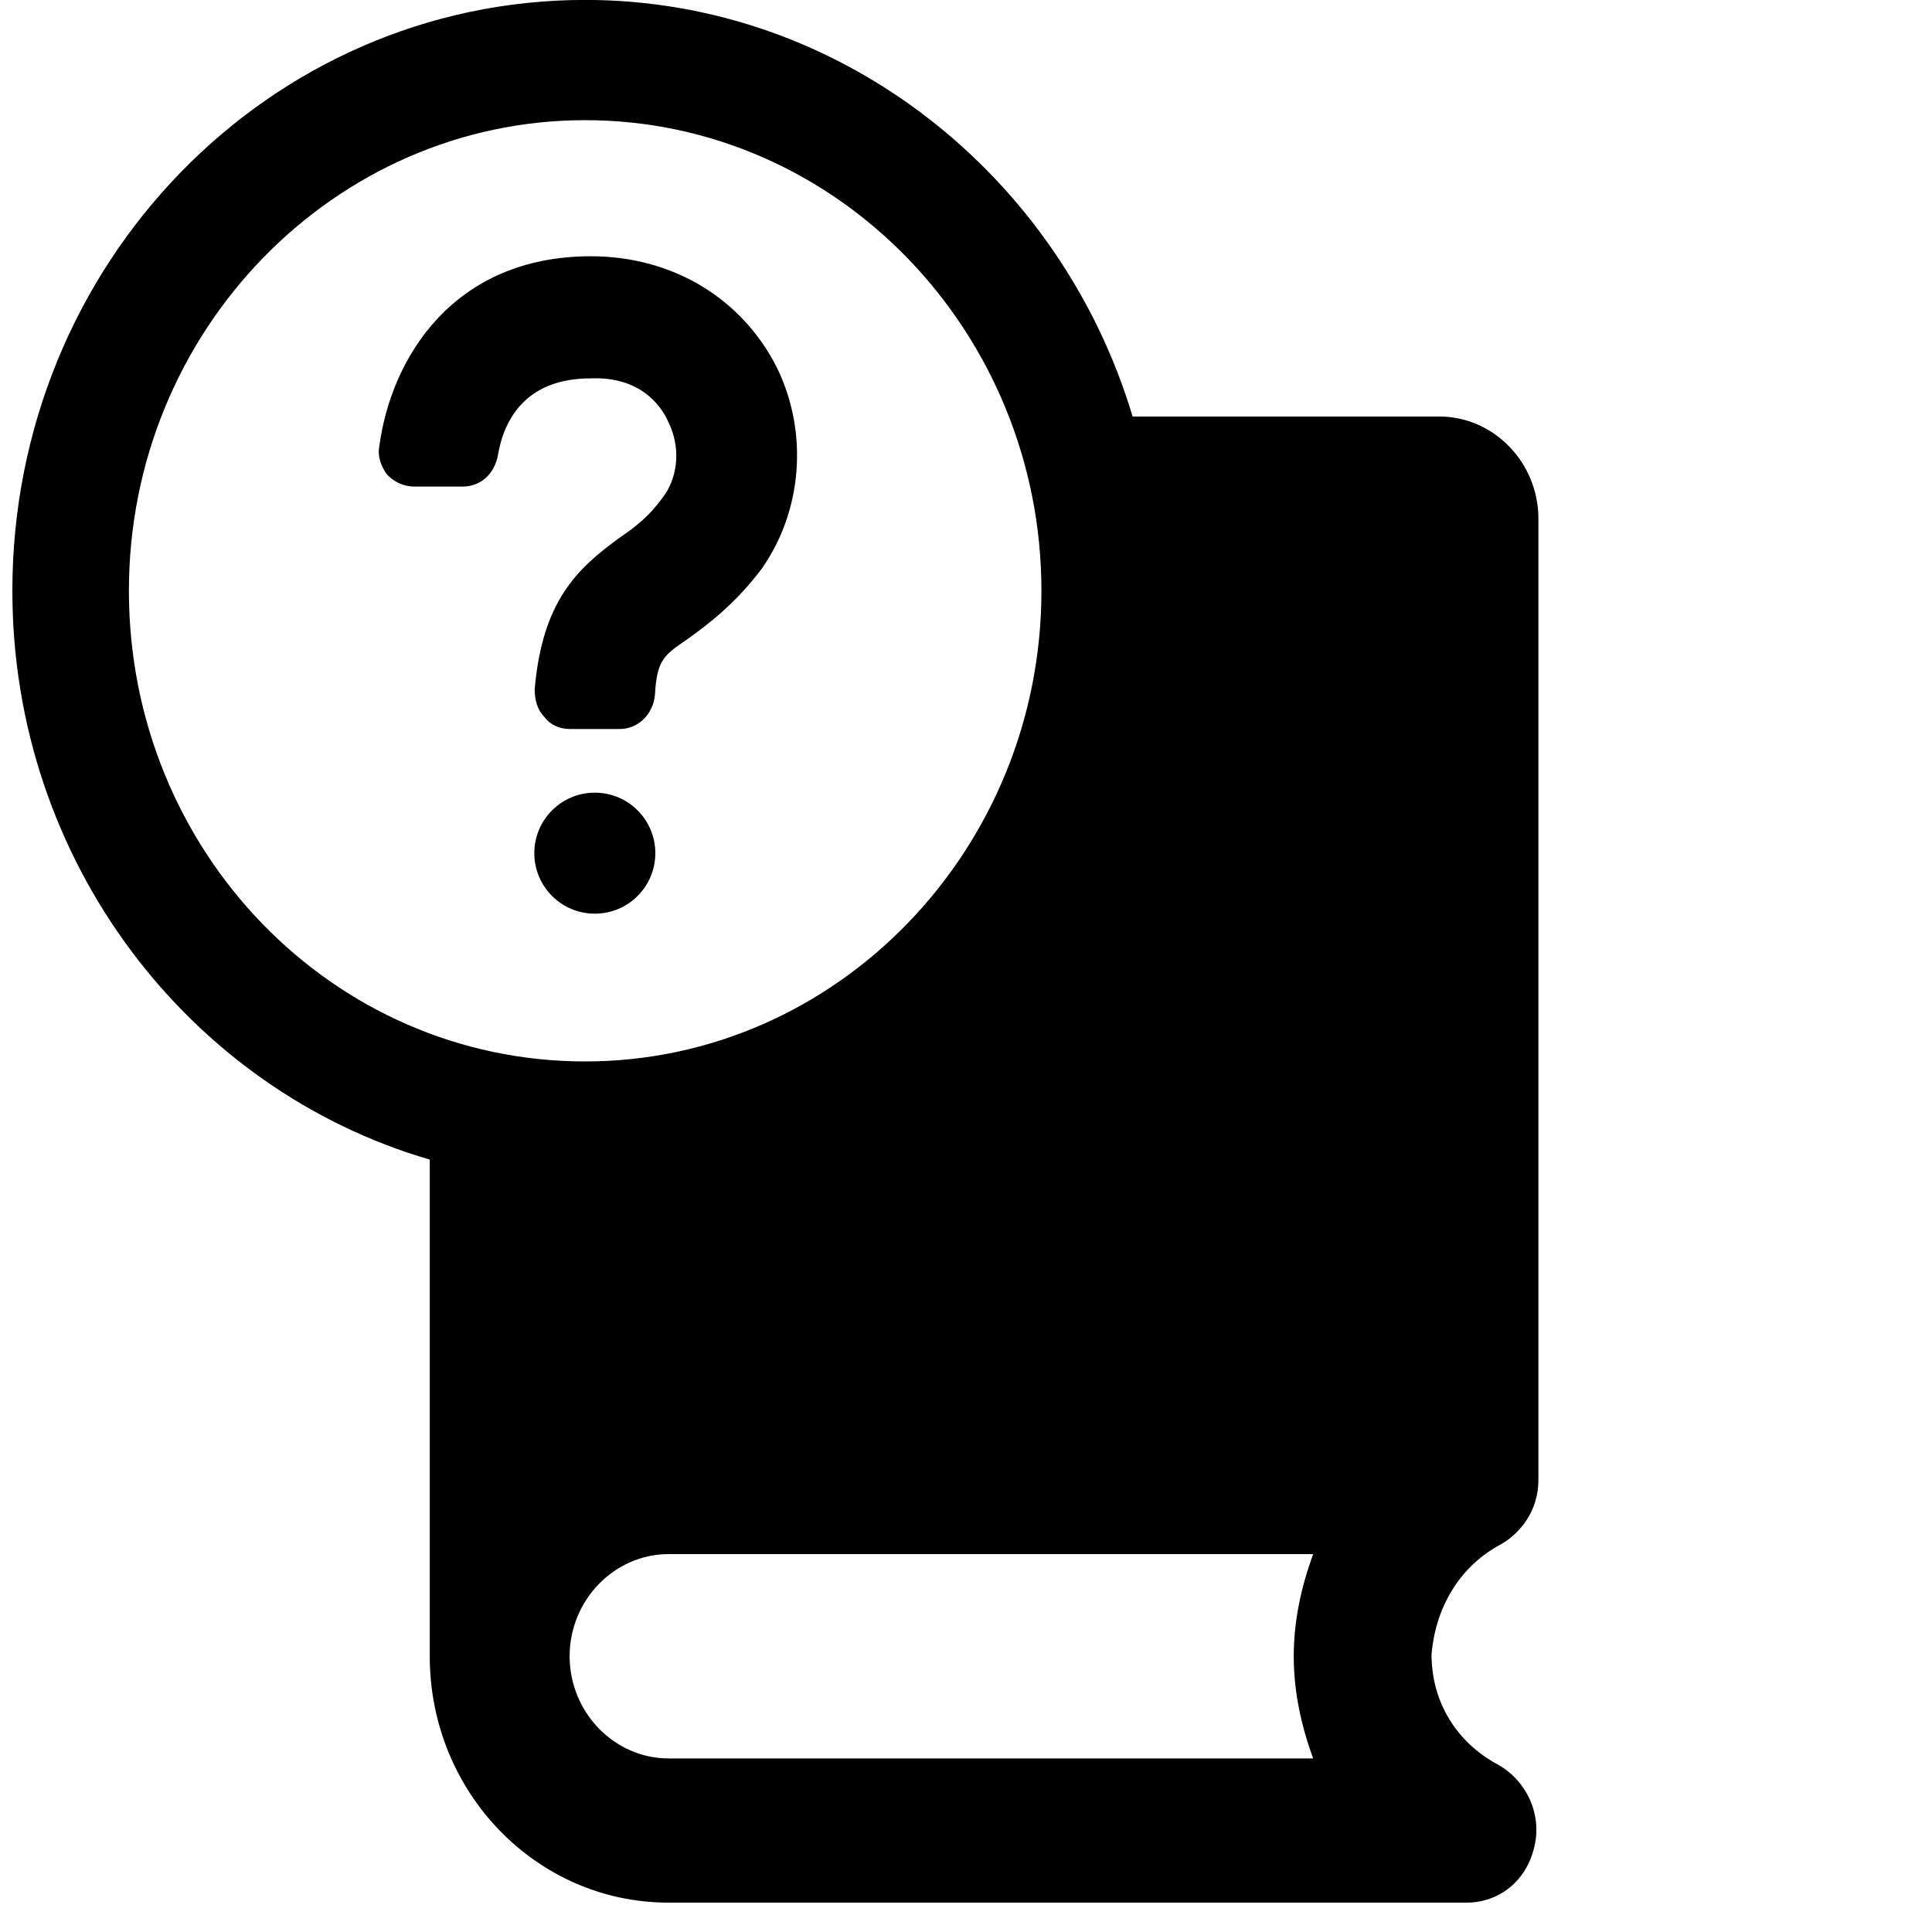 <svg xmlns:x="http://ns.adobe.com/Extensibility/1.0/" xmlns:i="http://ns.adobe.com/AdobeIllustrator/10.0/" xmlns:graph="http://ns.adobe.com/Graphs/1.0/" xmlns="http://www.w3.org/2000/svg" xmlns:xlink="http://www.w3.org/1999/xlink" version="1.1" style="" xml:space="preserve" width="25" height="25"><g id="svg_1" class="selected"><path d="M19.379,20.007 c0.301,-0.155 0.528,-0.466 0.528,-0.855 v-12.44 c0,-0.726 -0.578,-1.322 -1.281,-1.322 H14.656 c-0.93,-3.11 -3.768,-5.391 -7.084,-5.391 C3.476,-0 0.16,3.421 0.16,7.645 c0,3.499 2.286,6.453 5.401,7.36 v6.427 v0 c0,0 0,0 0,0 c0,1.762 1.382,3.188 3.09,3.188 h10.325 c0.427,0 0.779,-0.285 0.879,-0.726 c0.1,-0.415 -0.1,-0.855 -0.477,-1.063 c-0.528,-0.285 -0.854,-0.803 -0.854,-1.425 C18.575,20.811 18.876,20.292 19.379,20.007 zM1.668,7.645 c0,-3.369 2.663,-6.09 5.904,-6.09 c3.266,0 5.904,2.747 5.904,6.09 S10.837,13.735 7.571,13.735 C4.305,13.735 1.668,11.014 1.668,7.645 zM16.992,22.754 H8.652 c-0.703,0 -1.281,-0.596 -1.281,-1.322 s0.578,-1.322 1.281,-1.322 h8.34 c-0.151,0.415 -0.251,0.855 -0.251,1.322 C16.741,21.899 16.841,22.34 16.992,22.754 z" id="svg_2"/><path d="M8.652,5.468 c0.151,0.311 0.126,0.674 -0.05,0.933 c-0.201,0.285 -0.377,0.415 -0.603,0.57 c-0.528,0.389 -0.98,0.803 -1.08,1.944 c0,0.13 0.025,0.259 0.126,0.363 c0.075,0.104 0.201,0.155 0.327,0.155 H8.023 c0.226,0 0.427,-0.181 0.452,-0.441 c0.025,-0.466 0.126,-0.518 0.427,-0.726 c0.251,-0.181 0.603,-0.441 0.955,-0.907 c0.528,-0.752 0.603,-1.762 0.201,-2.592 c-0.452,-0.907 -1.357,-1.451 -2.412,-1.451 c-1.784,0 -2.588,1.322 -2.738,2.462 c-0.025,0.13 0.025,0.259 0.1,0.363 c0.1,0.104 0.226,0.155 0.352,0.155 h0.628 c0.226,0 0.402,-0.155 0.452,-0.389 c0.075,-0.466 0.352,-1.011 1.206,-1.011 C8.275,4.872 8.551,5.235 8.652,5.468 z" id="svg_3"/><circle cx="7.697" cy="11.04" r="0.783" id="svg_4"/></g></svg>